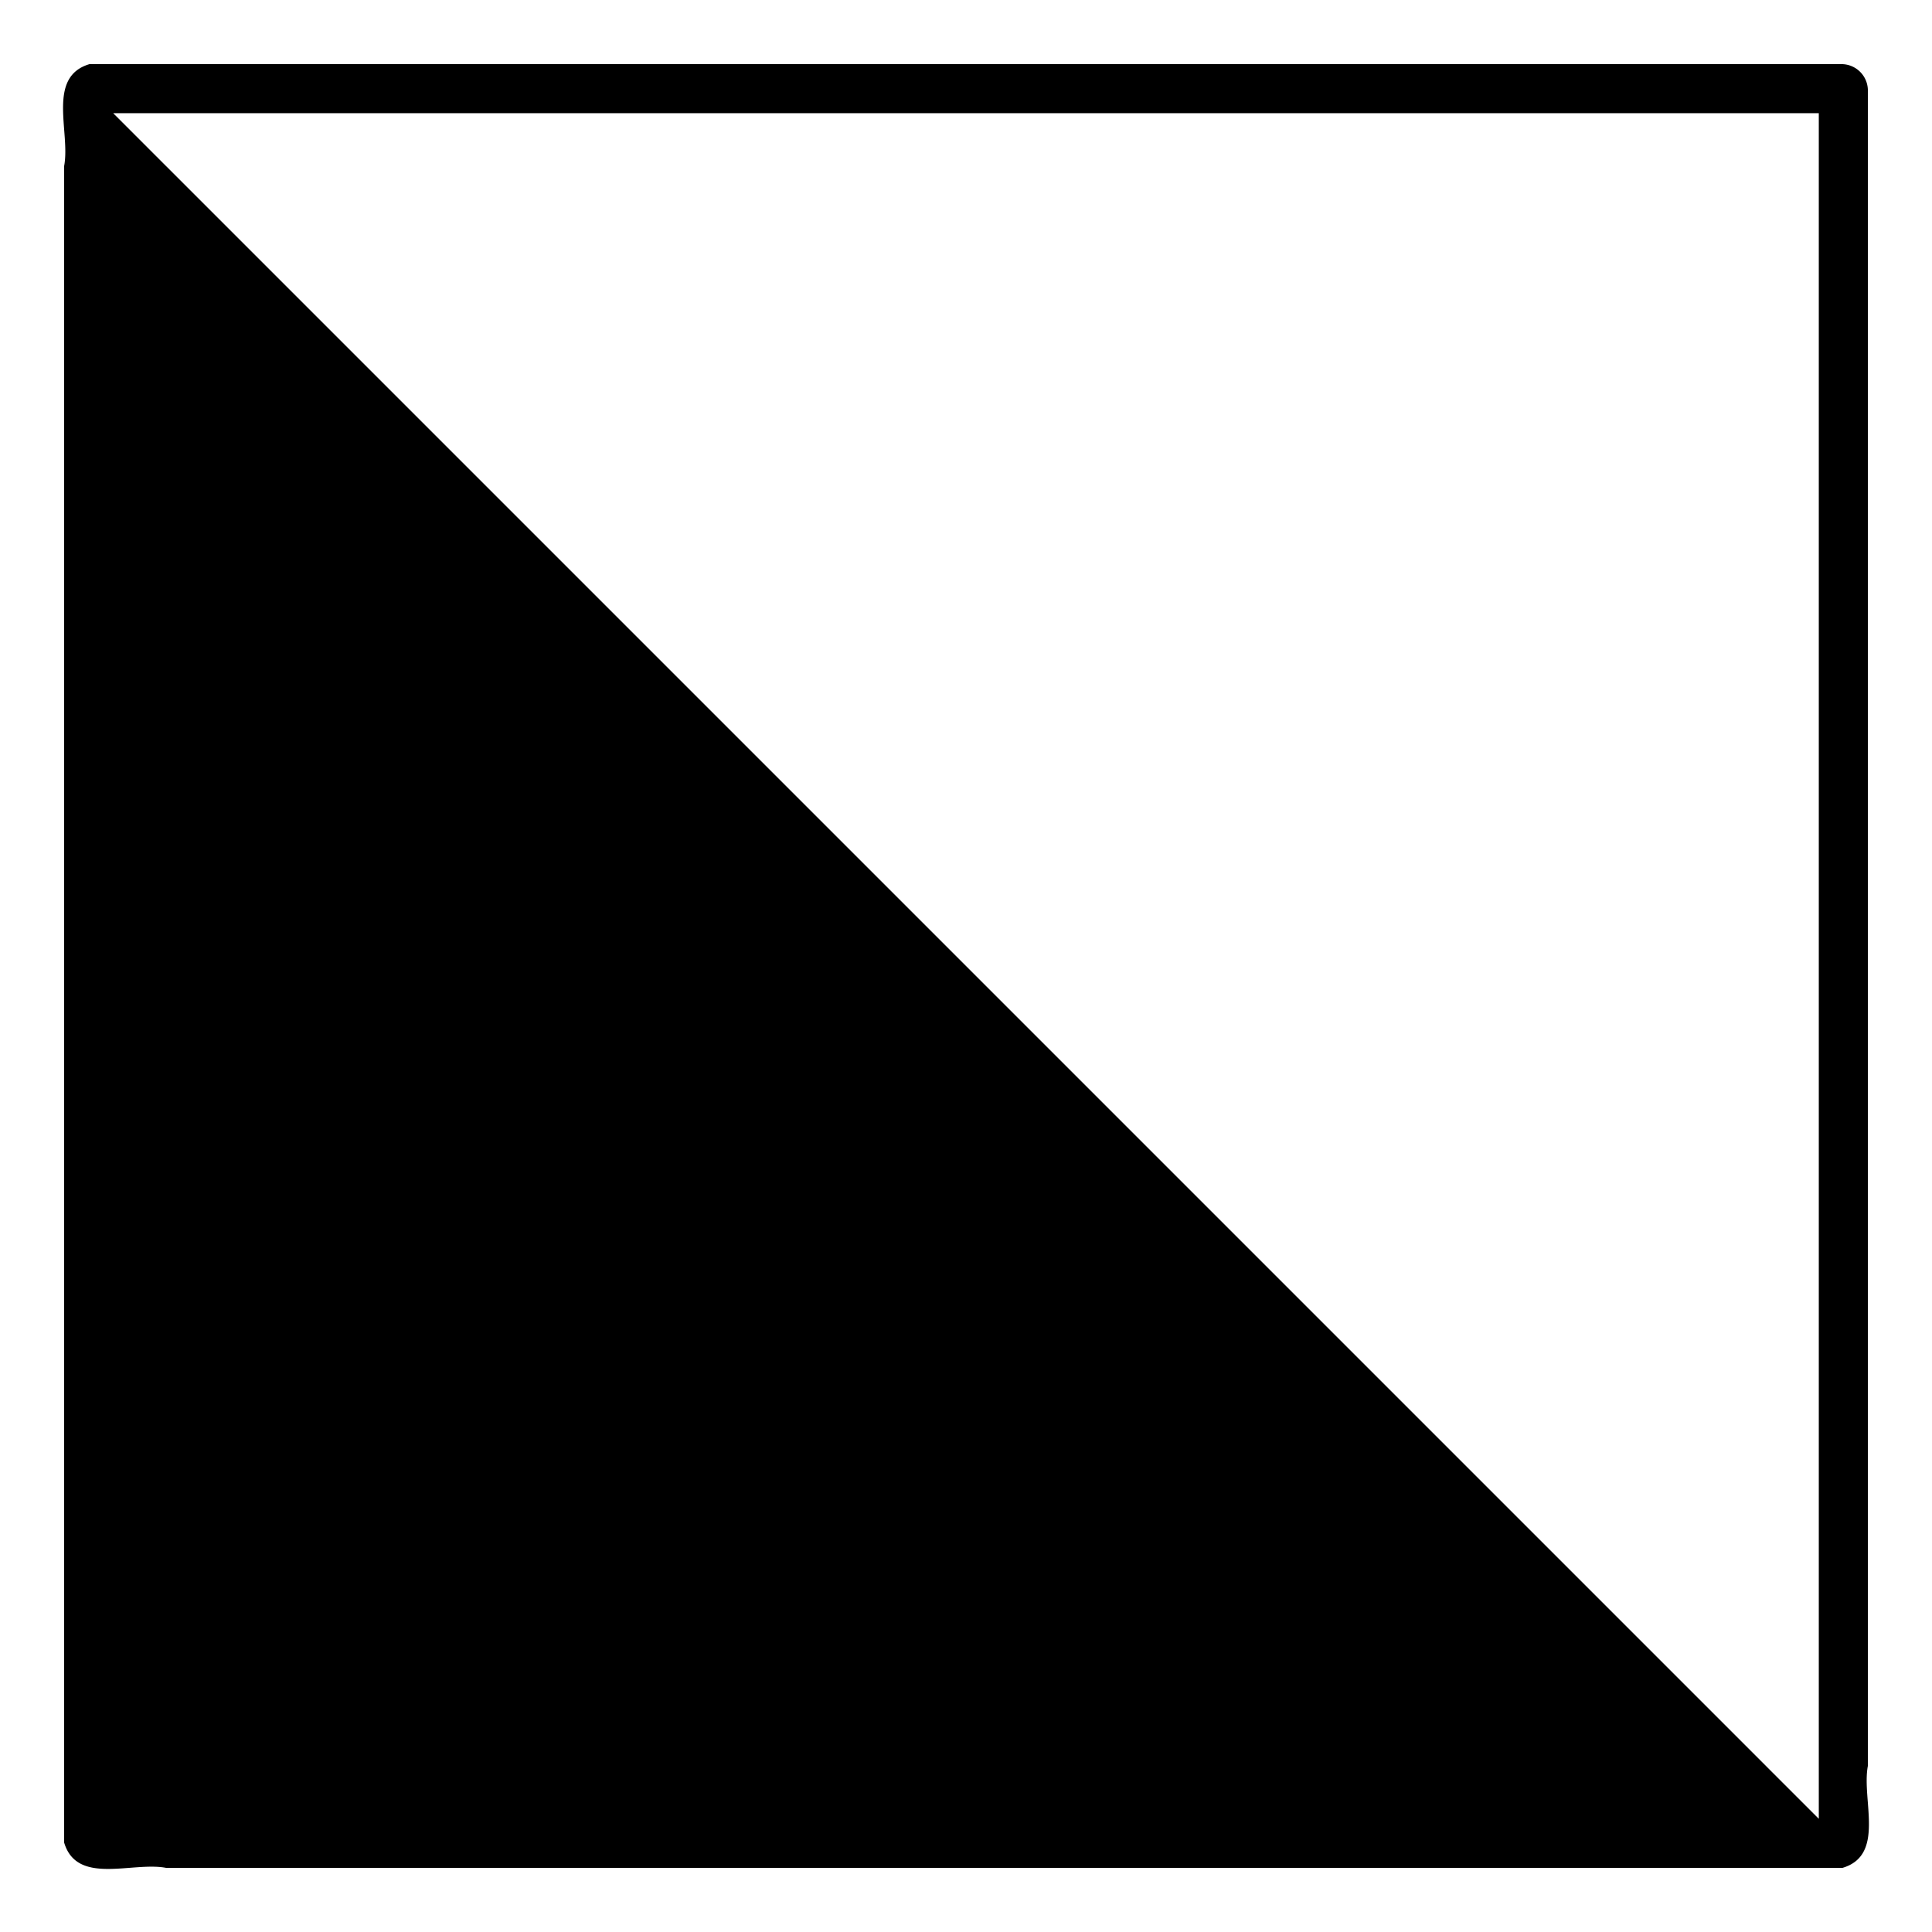 <svg xmlns="http://www.w3.org/2000/svg" width="512" height="512"><path d="M488.3 17H23.7c-11.4 3.4-5 18-6.7 27v444.3c3.4 11.4 18 5 27 6.7h444.3c11.4-3.4 5-18 6.7-27V23.7a7 7 0 0 0-6.7-6.7zM482 482L30 30h452v452z"/></svg>